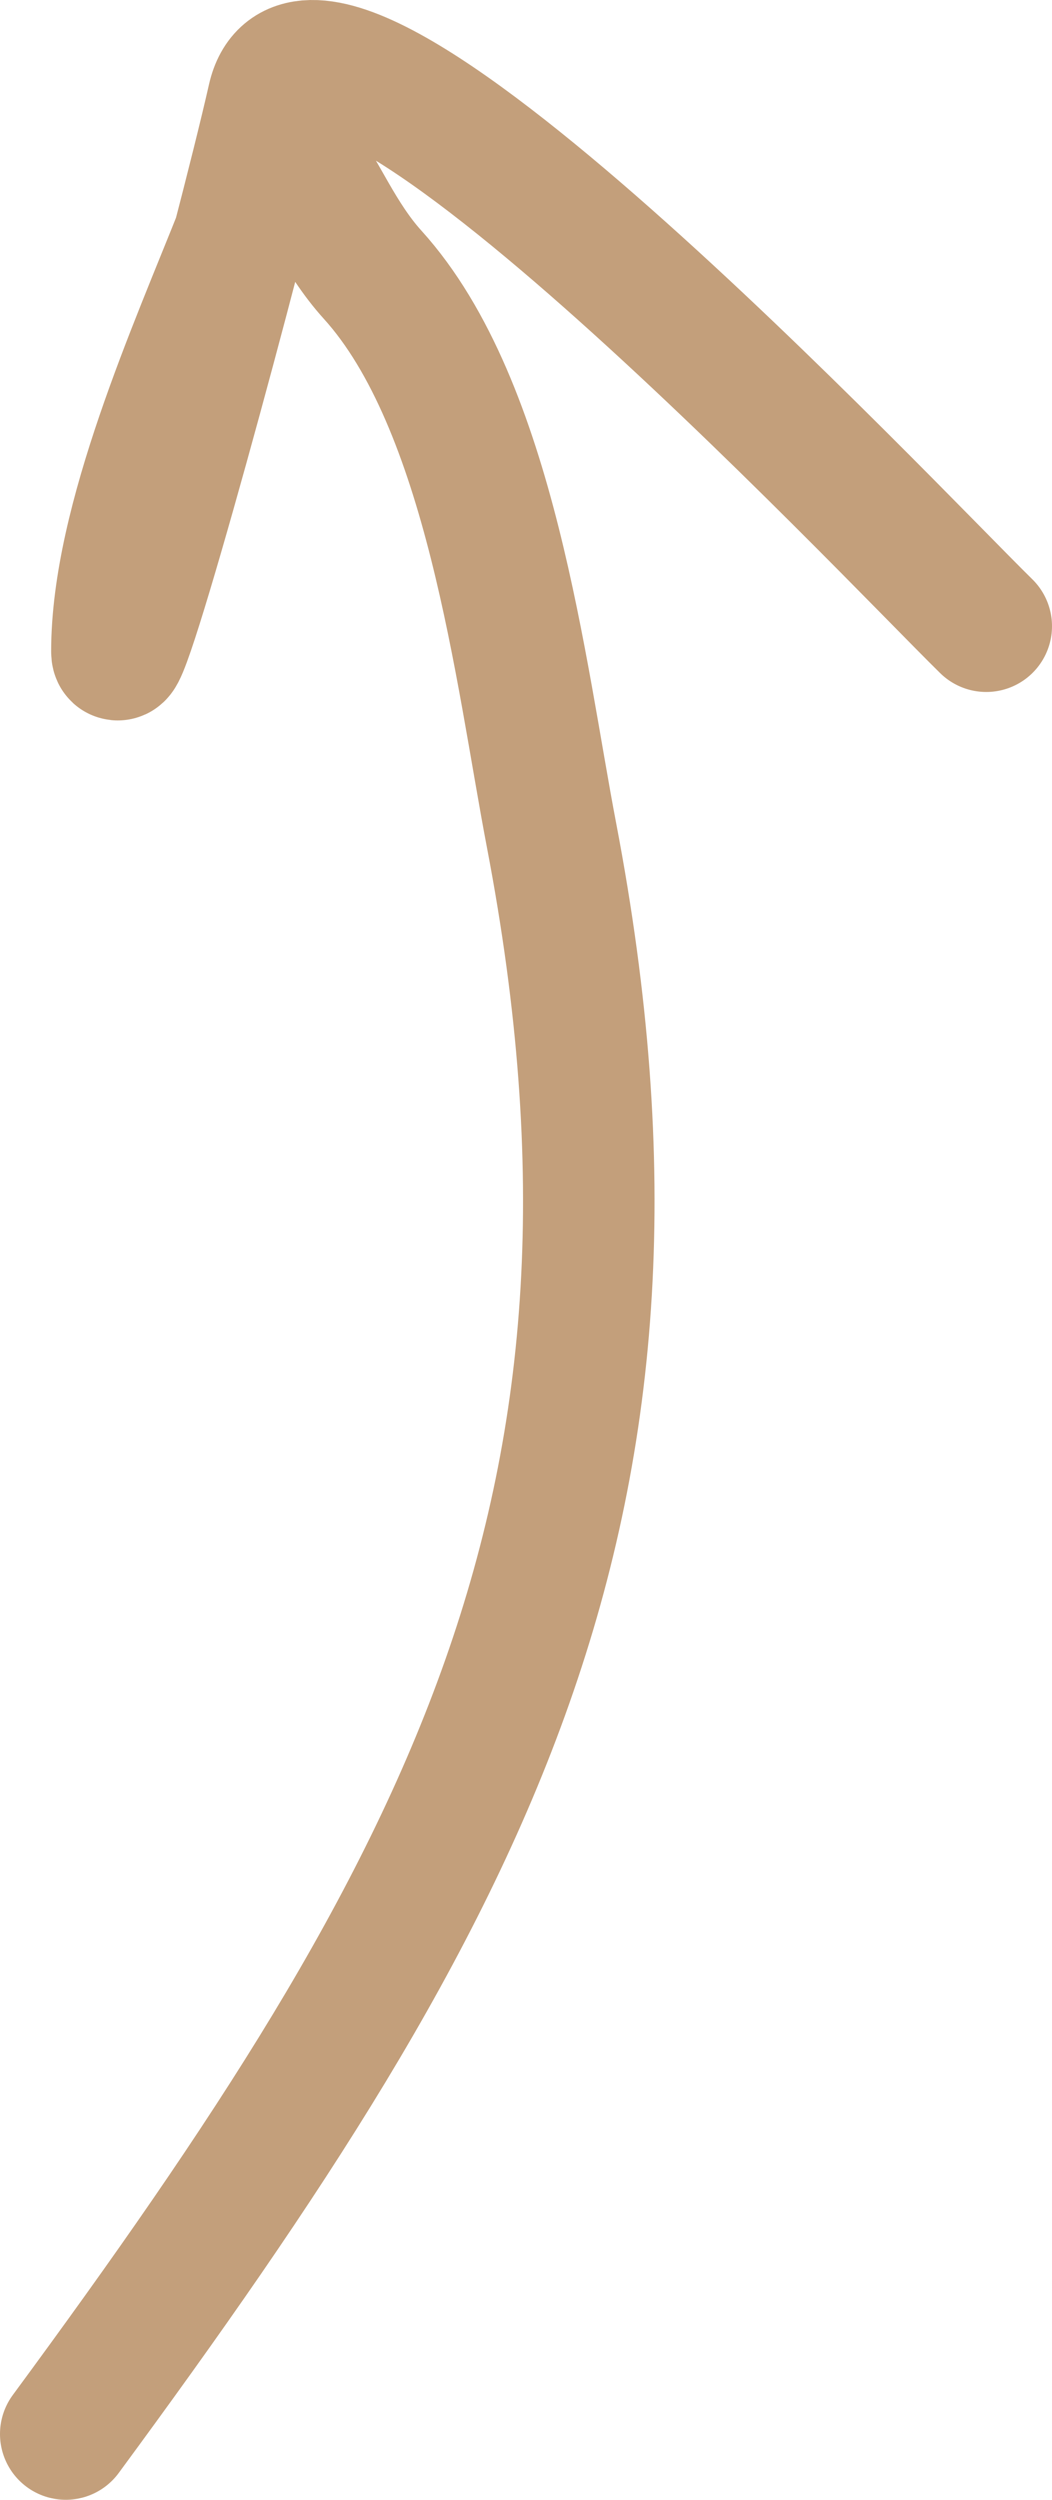 <svg width="16" height="38" fill="none" xmlns="http://www.w3.org/2000/svg"><path d="M1 37c6.111-8.299 9.336-14.107 7.389-24.3-.473-2.474-.924-6.539-2.722-8.524C4.645 3.048 4.55 1.3 3.679 3.497c-.717 1.81-1.901 4.434-1.901 6.404 0 .711 1.891-6.254 2.376-8.397.62-2.74 9.319 6.516 10.846 8.015" stroke="#C39F7B" stroke-width="2" stroke-linecap="round"/></svg>